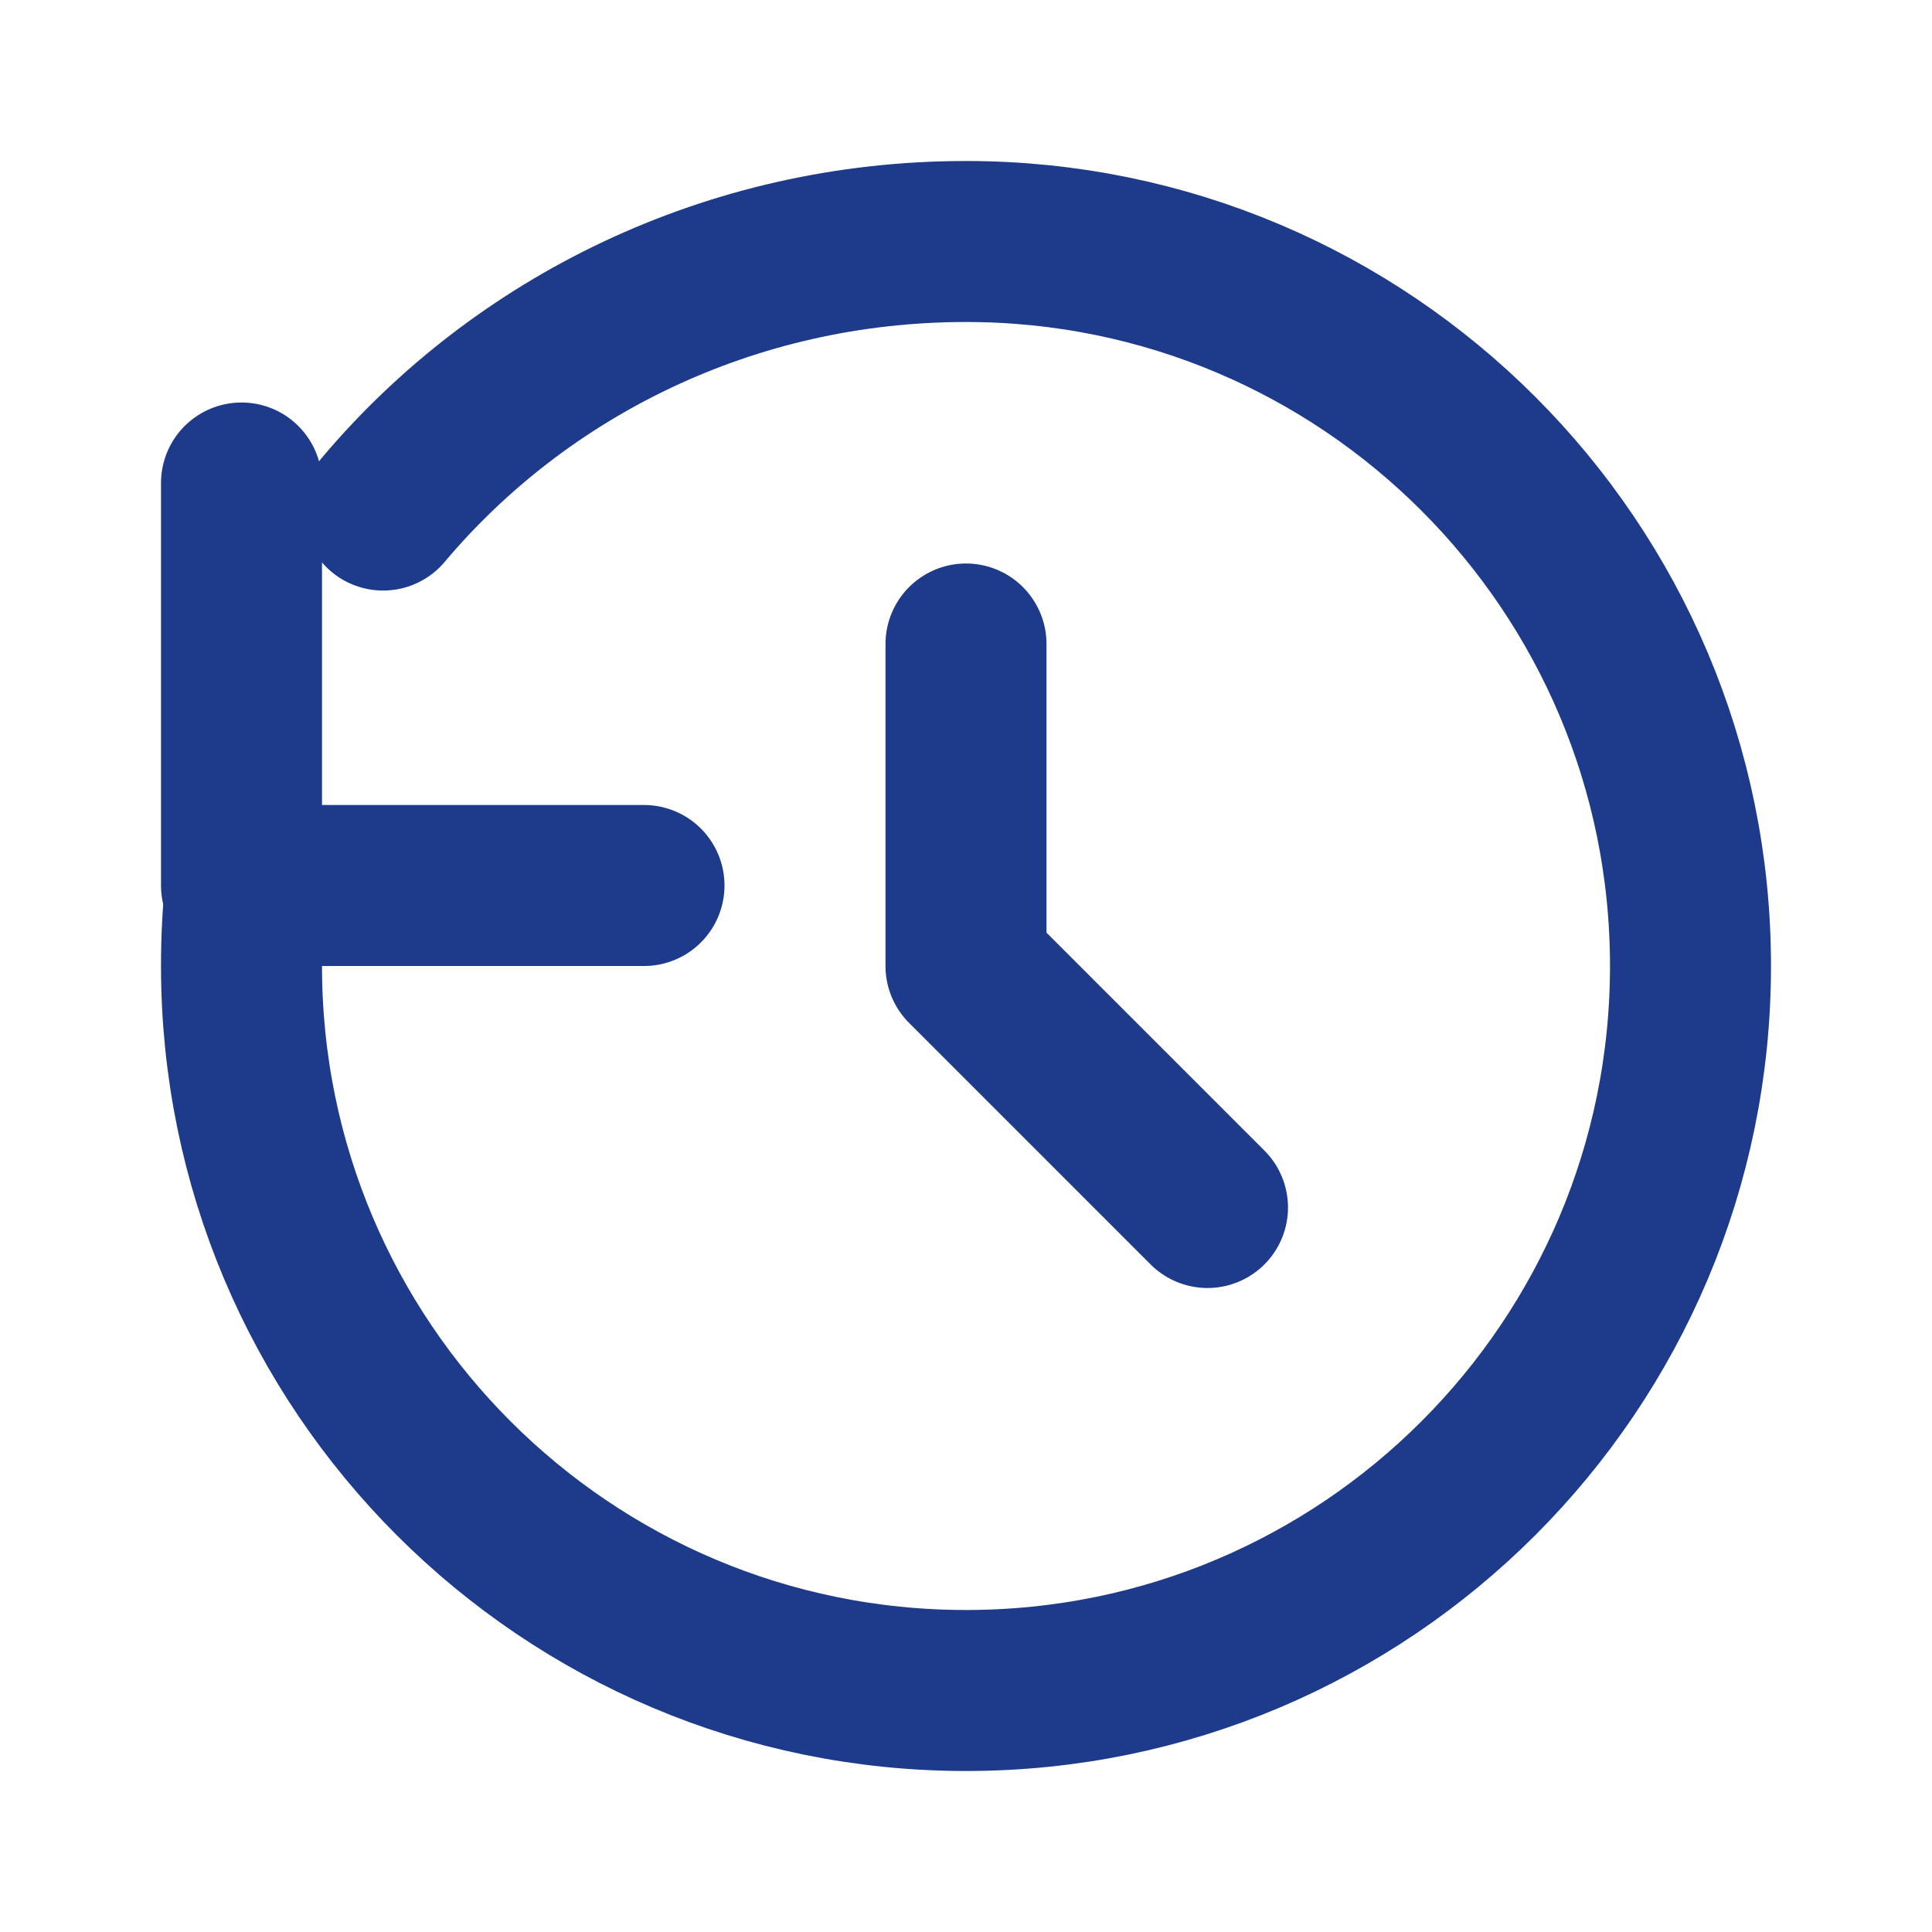 <svg width="24" height="24" viewBox="0 0 24 24" fill="none" xmlns="http://www.w3.org/2000/svg">
  <path d="M12 8V12L15 15" stroke="#1e3a8a" stroke-width="2" stroke-linecap="round" stroke-linejoin="round"/>
  <path d="M3.055 11C3.016 11.325 3 11.66 3 12C3 16.971 7.029 21 12 21C16.971 21 21 16.971 21 12C21 7.029 16.971 3 12 3C9.071 3 6.467 4.307 4.759 6.336" stroke="#1e3a8a" stroke-width="2" stroke-linecap="round" stroke-linejoin="round"/>
  <path d="M3 6V11H8" stroke="#1e3a8a" stroke-width="2" stroke-linecap="round" stroke-linejoin="round"/>
</svg> 